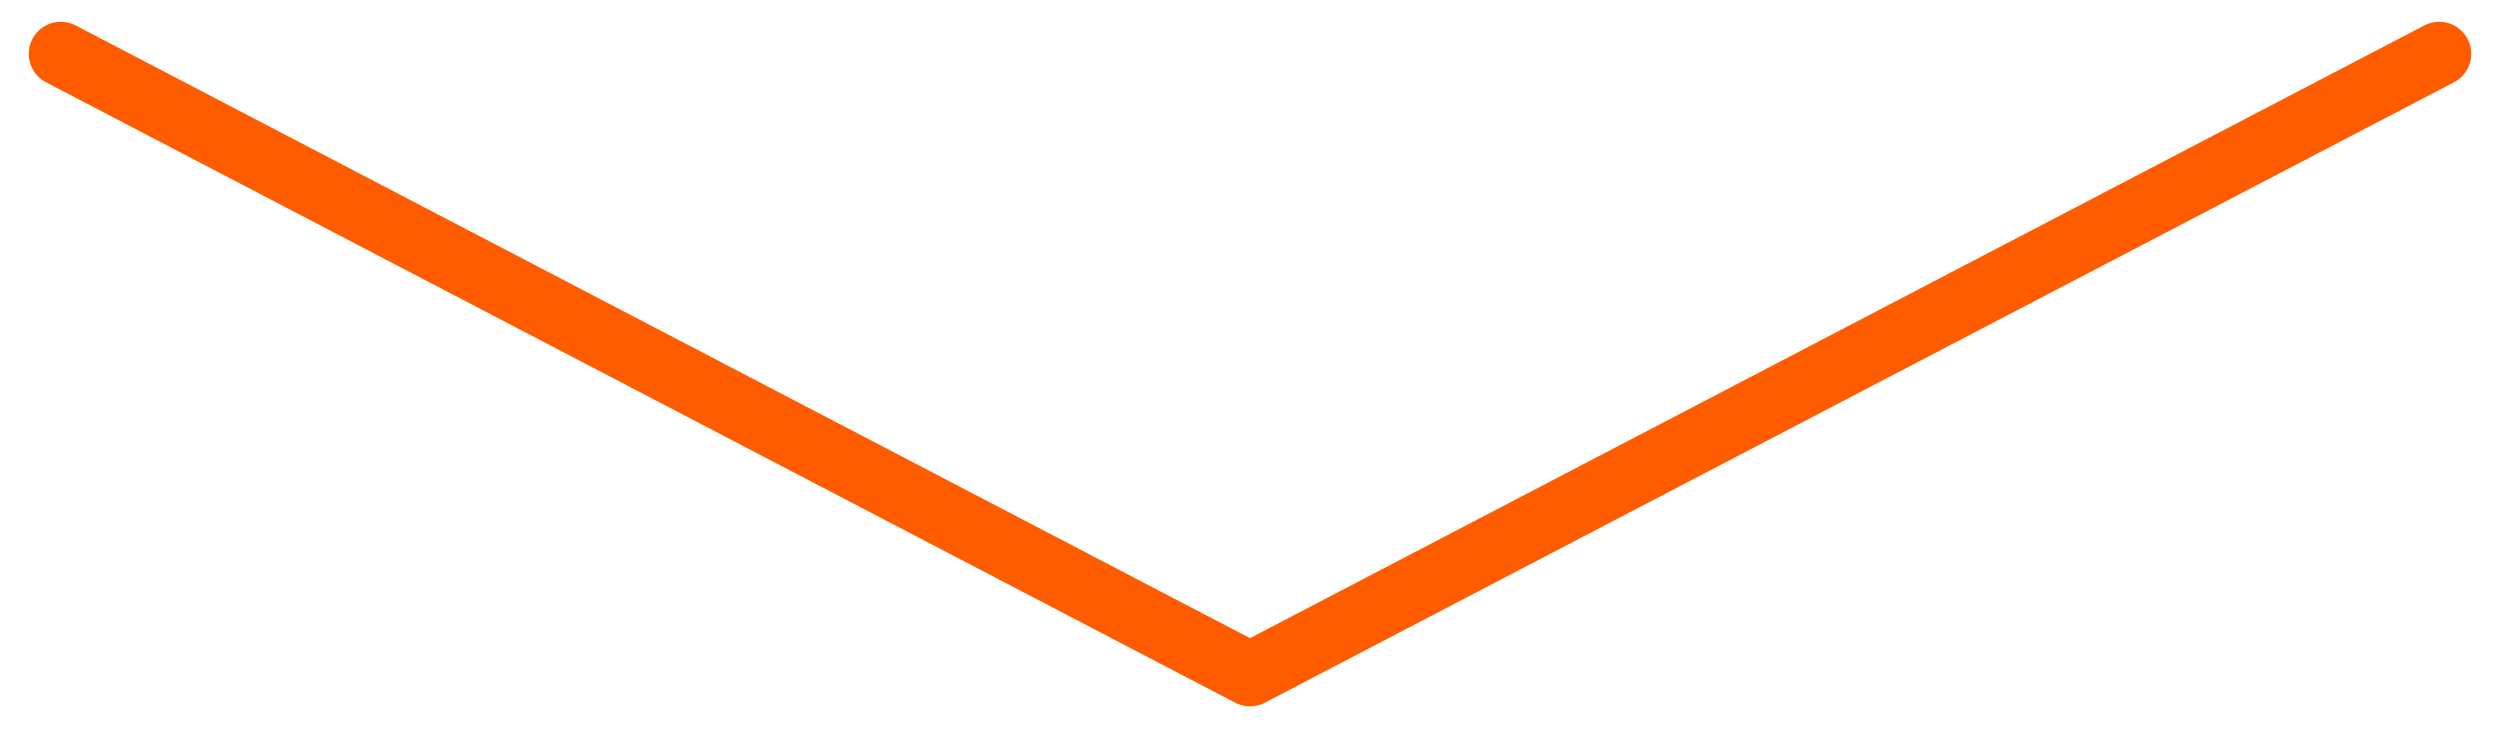 <?xml version="1.0" encoding="UTF-8" standalone="no"?><svg width='78' height='23' viewBox='0 0 78 23' fill='none' xmlns='http://www.w3.org/2000/svg'>
<path d='M1.897 1.68L39 21.038L76.103 1.68' stroke='#FF5C00' stroke-width='2' stroke-linecap='round' stroke-linejoin='round'/>
</svg>
